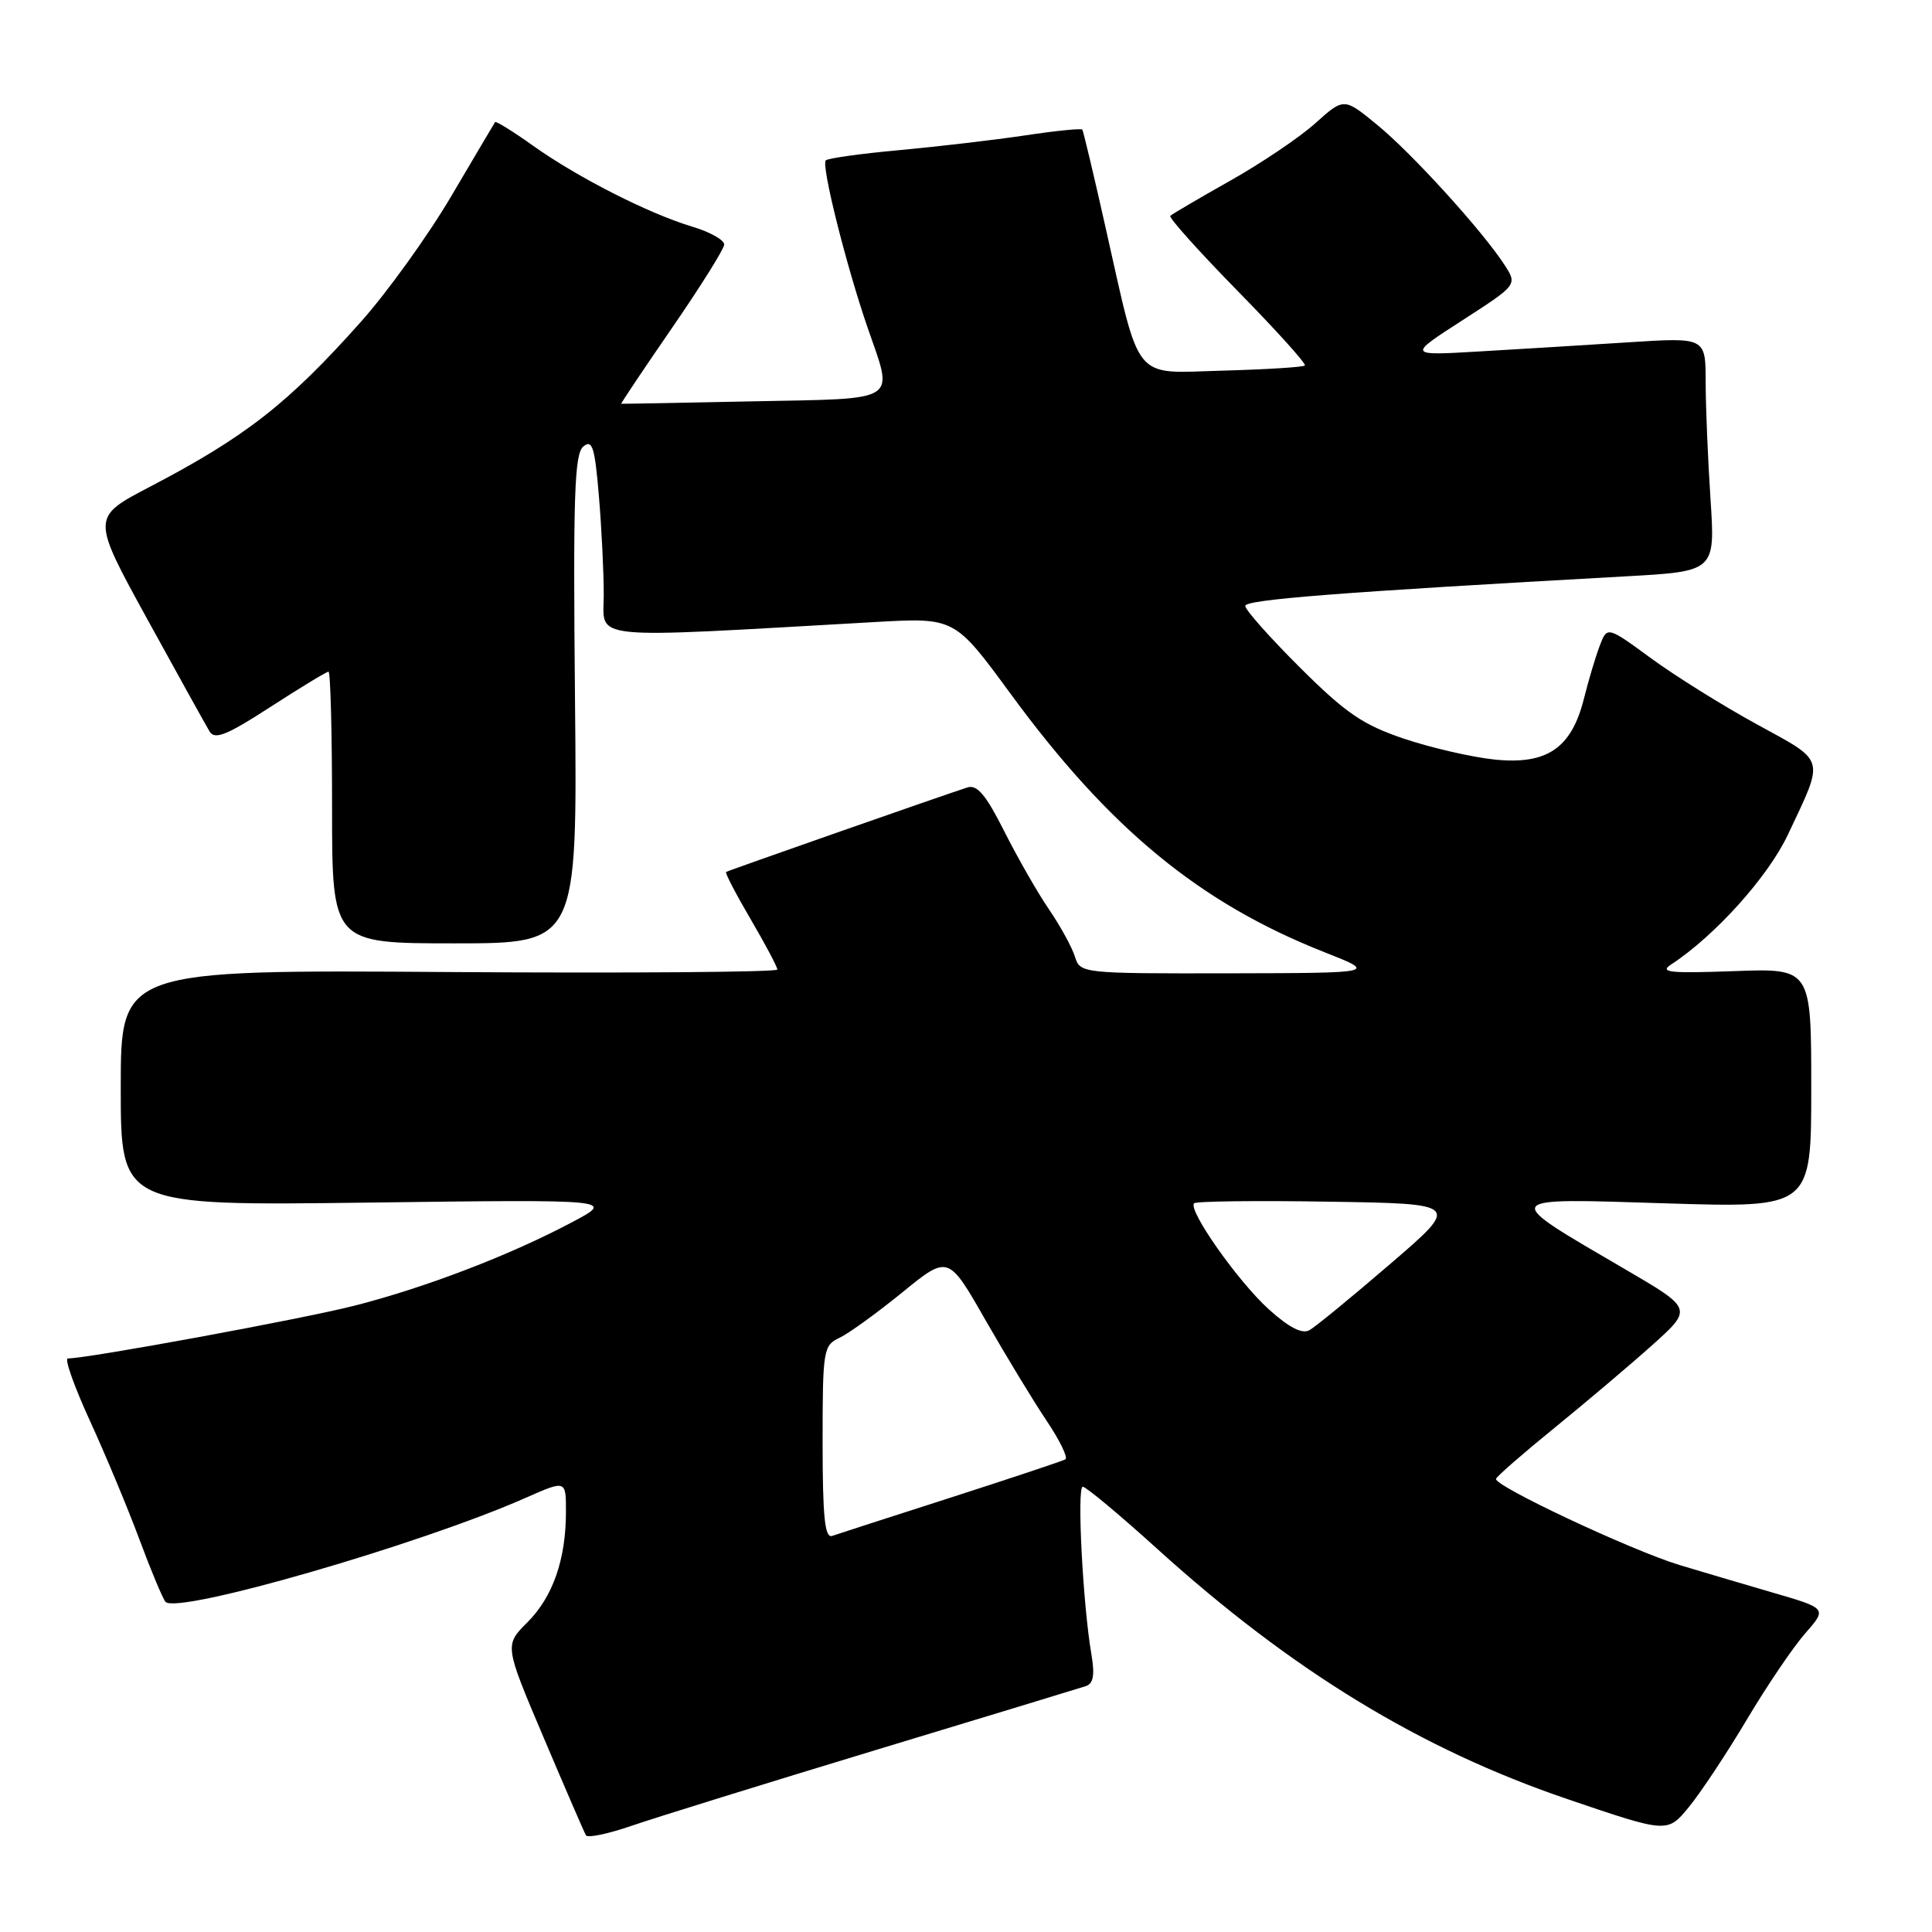 <?xml version="1.0" encoding="UTF-8" standalone="no"?>
<!DOCTYPE svg PUBLIC "-//W3C//DTD SVG 1.1//EN" "http://www.w3.org/Graphics/SVG/1.1/DTD/svg11.dtd" >
<svg xmlns="http://www.w3.org/2000/svg" xmlns:xlink="http://www.w3.org/1999/xlink" version="1.1" viewBox="0 0 256 256">
 <g >
 <path fill="currentColor"
d=" M 116.00 231.90 C 130.57 227.49 143.12 223.67 143.88 223.42 C 144.88 223.09 145.08 221.95 144.62 219.23 C 143.48 212.57 142.68 197.00 143.47 197.00 C 143.90 197.00 148.36 200.72 153.37 205.26 C 171.21 221.40 188.22 231.77 207.72 238.40 C 220.94 242.90 220.94 242.90 223.77 239.46 C 225.33 237.57 228.78 232.36 231.45 227.88 C 234.11 223.40 237.60 218.25 239.20 216.43 C 242.11 213.12 242.11 213.12 234.80 211.00 C 230.79 209.83 225.25 208.19 222.50 207.36 C 216.06 205.39 197.87 196.84 198.23 195.95 C 198.38 195.57 201.88 192.53 206.00 189.18 C 210.12 185.83 215.93 180.92 218.90 178.26 C 224.30 173.42 224.30 173.42 215.40 168.22 C 198.68 158.46 198.50 158.75 220.75 159.45 C 240.00 160.05 240.00 160.05 240.00 144.18 C 240.00 128.30 240.00 128.30 229.75 128.68 C 221.17 128.99 219.82 128.84 221.46 127.78 C 227.24 124.00 234.30 116.15 236.92 110.57 C 241.79 100.23 242.02 101.03 232.80 95.98 C 228.30 93.52 221.99 89.58 218.79 87.24 C 212.96 82.97 212.96 82.97 211.97 85.57 C 211.43 86.99 210.48 90.16 209.87 92.61 C 208.22 99.16 204.96 101.37 198.00 100.64 C 194.97 100.32 189.57 99.07 186.00 97.87 C 180.57 96.03 178.31 94.49 172.25 88.45 C 168.26 84.48 165.00 80.80 165.00 80.29 C 165.00 79.45 177.39 78.48 215.39 76.37 C 227.28 75.71 227.28 75.71 226.65 66.11 C 226.30 60.82 226.01 53.84 226.01 50.60 C 226.00 44.70 226.00 44.70 215.75 45.36 C 210.11 45.72 201.22 46.27 196.00 46.57 C 186.50 47.13 186.50 47.13 193.78 42.44 C 201.06 37.74 201.06 37.74 199.37 35.12 C 196.47 30.63 187.09 20.31 182.48 16.54 C 178.08 12.93 178.08 12.93 174.29 16.33 C 172.21 18.20 167.12 21.63 163.00 23.95 C 158.88 26.27 155.31 28.37 155.07 28.60 C 154.84 28.83 158.85 33.30 163.97 38.53 C 169.10 43.76 173.12 48.21 172.90 48.43 C 172.68 48.65 167.81 48.95 162.08 49.11 C 149.92 49.43 151.20 51.00 146.46 30.00 C 144.92 23.12 143.54 17.35 143.41 17.17 C 143.28 16.99 139.87 17.33 135.84 17.94 C 131.80 18.54 124.32 19.42 119.22 19.89 C 114.11 20.35 109.70 20.97 109.42 21.25 C 108.79 21.87 112.12 35.18 114.96 43.41 C 118.43 53.45 119.46 52.78 99.75 53.18 C 90.26 53.38 82.42 53.52 82.32 53.50 C 82.22 53.49 85.24 48.98 89.02 43.49 C 92.81 37.99 95.93 33.01 95.96 32.41 C 95.98 31.81 94.09 30.74 91.75 30.04 C 86.01 28.33 76.55 23.52 70.65 19.32 C 67.99 17.42 65.71 16.01 65.60 16.18 C 65.48 16.36 62.87 20.77 59.79 26.00 C 56.71 31.23 51.33 38.70 47.84 42.62 C 38.17 53.48 32.54 57.88 19.81 64.53 C 12.11 68.55 12.11 68.55 19.51 82.03 C 23.58 89.44 27.30 96.14 27.77 96.92 C 28.45 98.06 30.04 97.43 35.84 93.67 C 39.81 91.10 43.27 89.00 43.53 89.00 C 43.79 89.00 44.00 97.10 44.00 107.00 C 44.00 125.00 44.00 125.00 60.25 125.00 C 76.50 125.00 76.50 125.00 76.19 92.67 C 75.93 65.75 76.11 60.15 77.29 59.17 C 78.48 58.18 78.81 59.21 79.35 65.65 C 79.71 69.86 80.00 75.78 80.00 78.80 C 80.00 84.90 77.17 84.62 116.00 82.42 C 126.50 81.83 126.50 81.83 133.90 91.92 C 146.99 109.79 158.94 119.63 175.42 126.14 C 182.50 128.93 182.50 128.93 162.82 128.97 C 143.27 129.00 143.13 128.98 142.43 126.75 C 142.04 125.51 140.50 122.70 139.00 120.50 C 137.49 118.30 134.83 113.64 133.07 110.15 C 130.64 105.32 129.47 103.93 128.19 104.34 C 124.64 105.49 96.49 115.35 96.21 115.54 C 96.05 115.66 97.51 118.47 99.46 121.79 C 101.41 125.12 103.00 128.12 103.00 128.47 C 103.00 128.81 83.42 128.96 59.50 128.80 C 16.00 128.50 16.00 128.50 16.00 144.13 C 16.00 159.77 16.00 159.77 48.75 159.35 C 81.50 158.93 81.50 158.93 75.80 161.95 C 67.62 166.30 56.41 170.60 46.97 173.01 C 40.06 174.77 11.66 180.00 8.99 180.00 C 8.51 180.00 9.83 183.71 11.91 188.25 C 13.99 192.79 16.95 199.88 18.48 204.00 C 20.01 208.12 21.57 211.84 21.93 212.25 C 23.45 213.96 55.67 204.66 69.68 198.46 C 75.00 196.11 75.00 196.11 74.99 200.31 C 74.99 206.64 73.26 211.58 69.89 214.96 C 66.84 218.00 66.84 218.00 72.04 230.25 C 74.90 236.99 77.42 242.81 77.64 243.19 C 77.86 243.57 80.62 242.99 83.77 241.90 C 86.92 240.82 101.42 236.32 116.00 231.90 Z  M 109.00 191.13 C 109.00 178.83 109.09 178.28 111.25 177.26 C 112.49 176.67 116.23 173.96 119.57 171.24 C 125.65 166.29 125.65 166.29 130.57 174.90 C 133.28 179.63 136.92 185.63 138.67 188.24 C 140.42 190.84 141.54 193.15 141.17 193.37 C 140.80 193.59 133.97 195.86 126.00 198.43 C 118.03 200.99 110.94 203.28 110.25 203.52 C 109.29 203.84 109.00 200.93 109.00 191.13 Z  M 168.11 173.48 C 164.04 169.80 157.36 160.31 158.23 159.44 C 158.50 159.17 166.54 159.07 176.11 159.23 C 193.50 159.50 193.50 159.50 184.21 167.48 C 179.11 171.87 174.29 175.82 173.50 176.26 C 172.53 176.80 170.79 175.90 168.11 173.48 Z "/>
</g>
</svg>